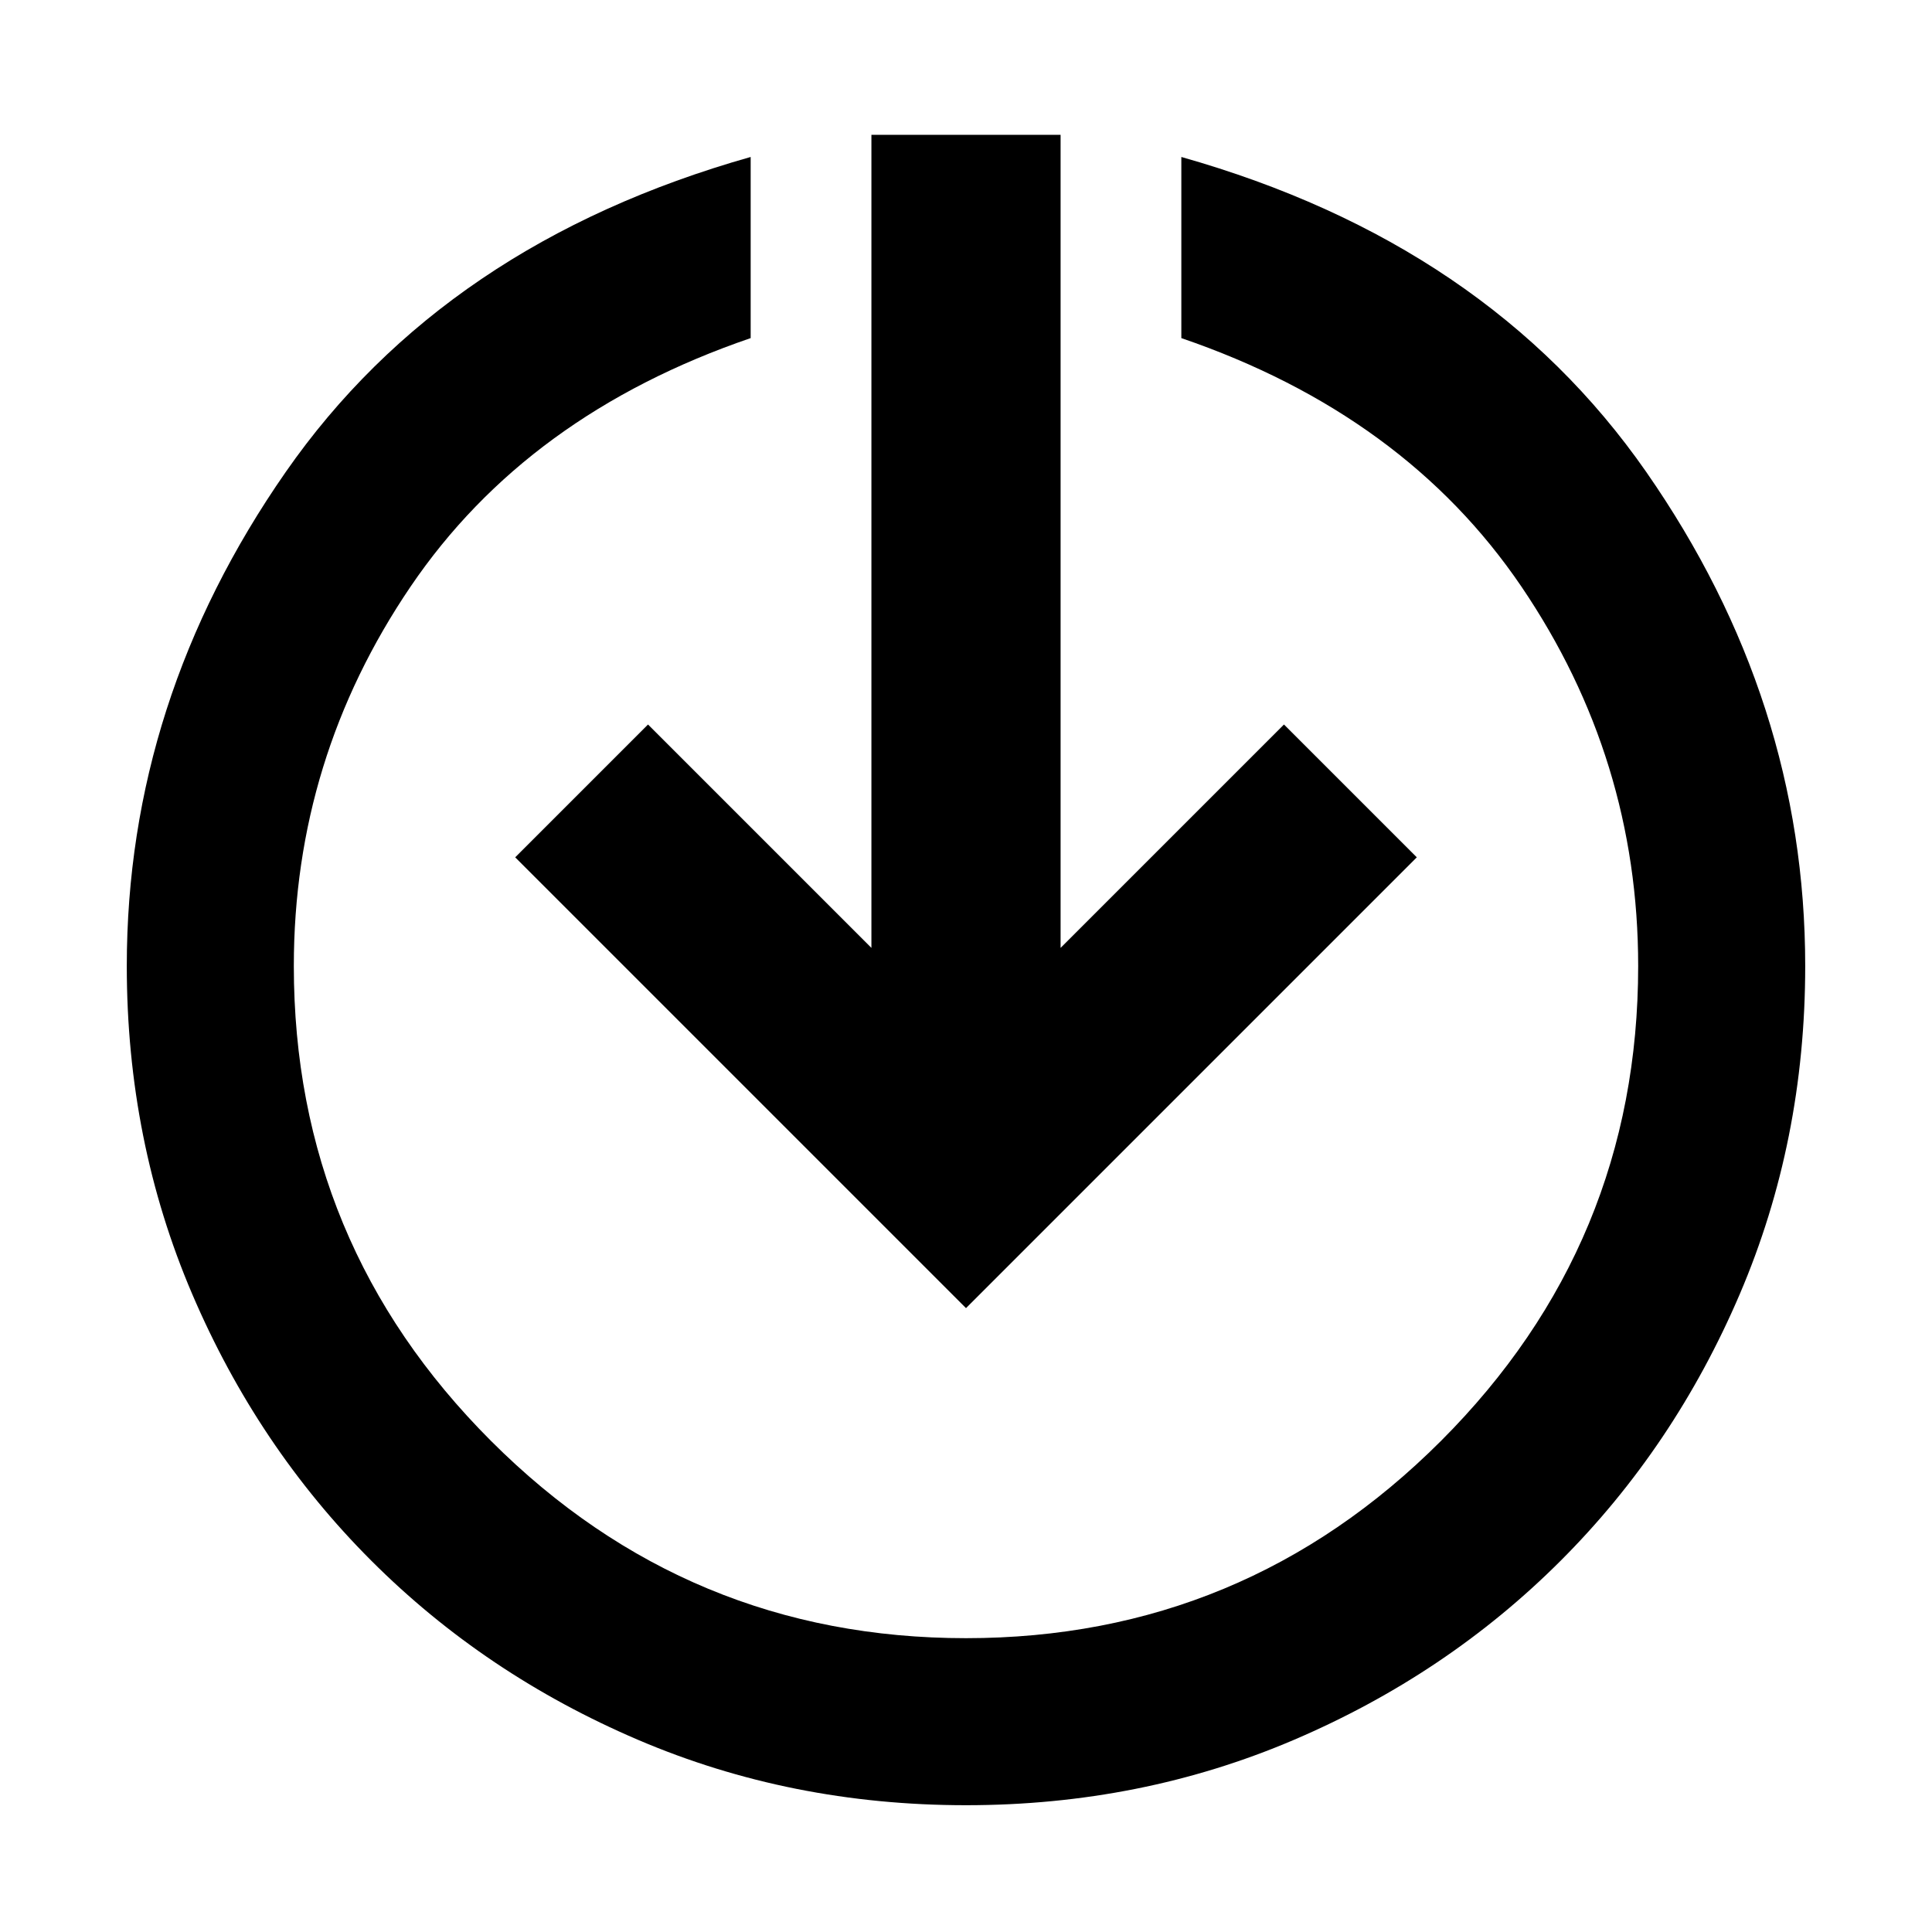 <svg xmlns="http://www.w3.org/2000/svg" height="48" width="48"><path d="M24 44.85q-4.35 0-8.15-1.625-3.8-1.625-6.625-4.45t-4.45-6.625Q3.15 28.35 3.15 24q0-6.6 3.95-12.275Q11.05 6.05 18.65 3.9v4.5q-5.55 1.9-8.45 6.175Q7.3 18.85 7.3 24q0 6.9 4.9 11.8T24 40.7q6.9 0 11.8-4.9T40.7 24q0-5.15-2.9-9.425T29.35 8.4V3.9q7.6 2.15 11.55 7.825Q44.85 17.4 44.85 24q0 4.35-1.625 8.15-1.625 3.8-4.45 6.625t-6.625 4.45Q28.35 44.85 24 44.85Zm0-12.35L12.8 21.3l3.3-3.3 5.55 5.55V3.35h4.7v20.2L31.9 18l3.3 3.3Z"/></svg>